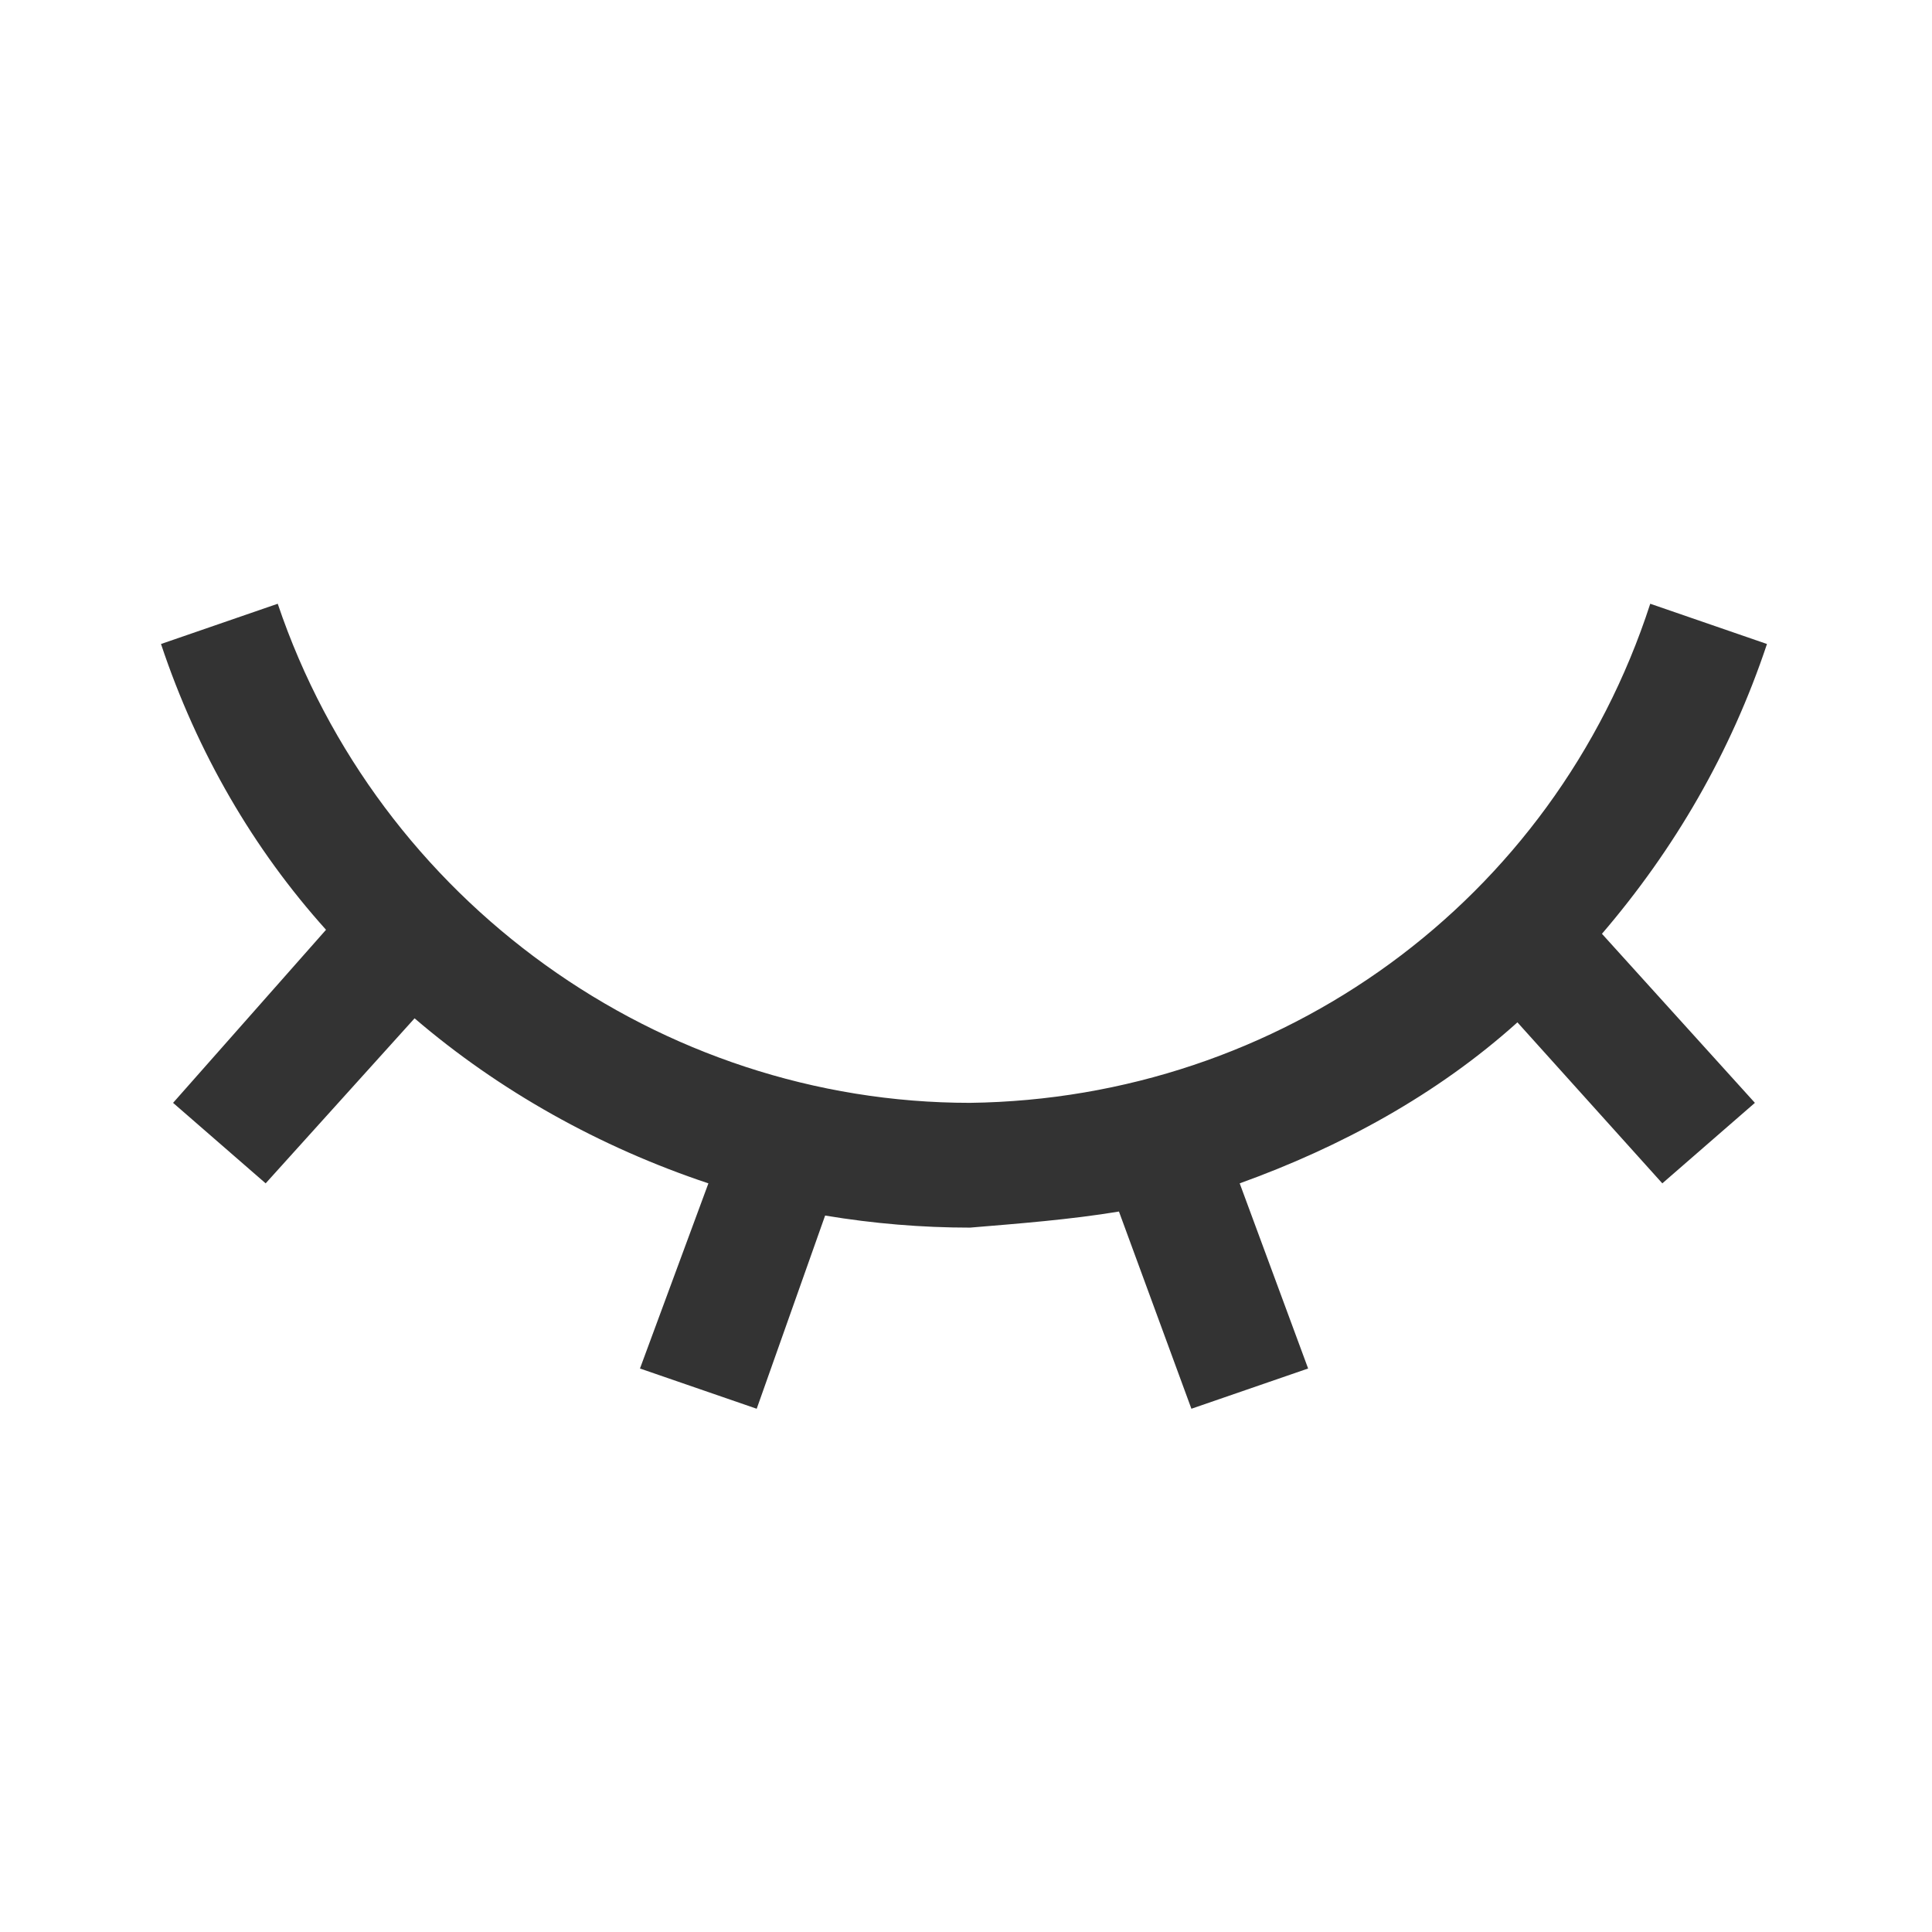 <svg t="1569576295810" class="icon" viewBox="0 0 1024 1024" version="1.1" xmlns="http://www.w3.org/2000/svg" p-id="7821" width="128" height="128"><path d="M172.8 492.8c-38.4-42.667-68.267-93.867-87.467-151.467l61.867-21.333c53.333 157.867 202.667 264.533 366.933 264.533 164.267-2.133 309.333-106.667 360.533-264.533l61.867 21.333c-19.2 57.6-49.067 108.8-87.467 153.6l81.067 89.6-49.067 42.667-76.8-85.333c-42.667 38.4-93.867 66.133-147.2 85.333l36.267 98.133-61.867 21.333-38.4-104.533c-25.6 4.267-53.333 6.4-78.933 8.533-25.6 0-51.2-2.133-76.8-6.4L401.067 746.667l-61.867-21.333 36.267-98.133c-57.6-19.2-110.933-49.067-155.733-87.467l-78.933 87.467-49.067-42.667z" fill="#333333" p-id="7822"></path></svg>